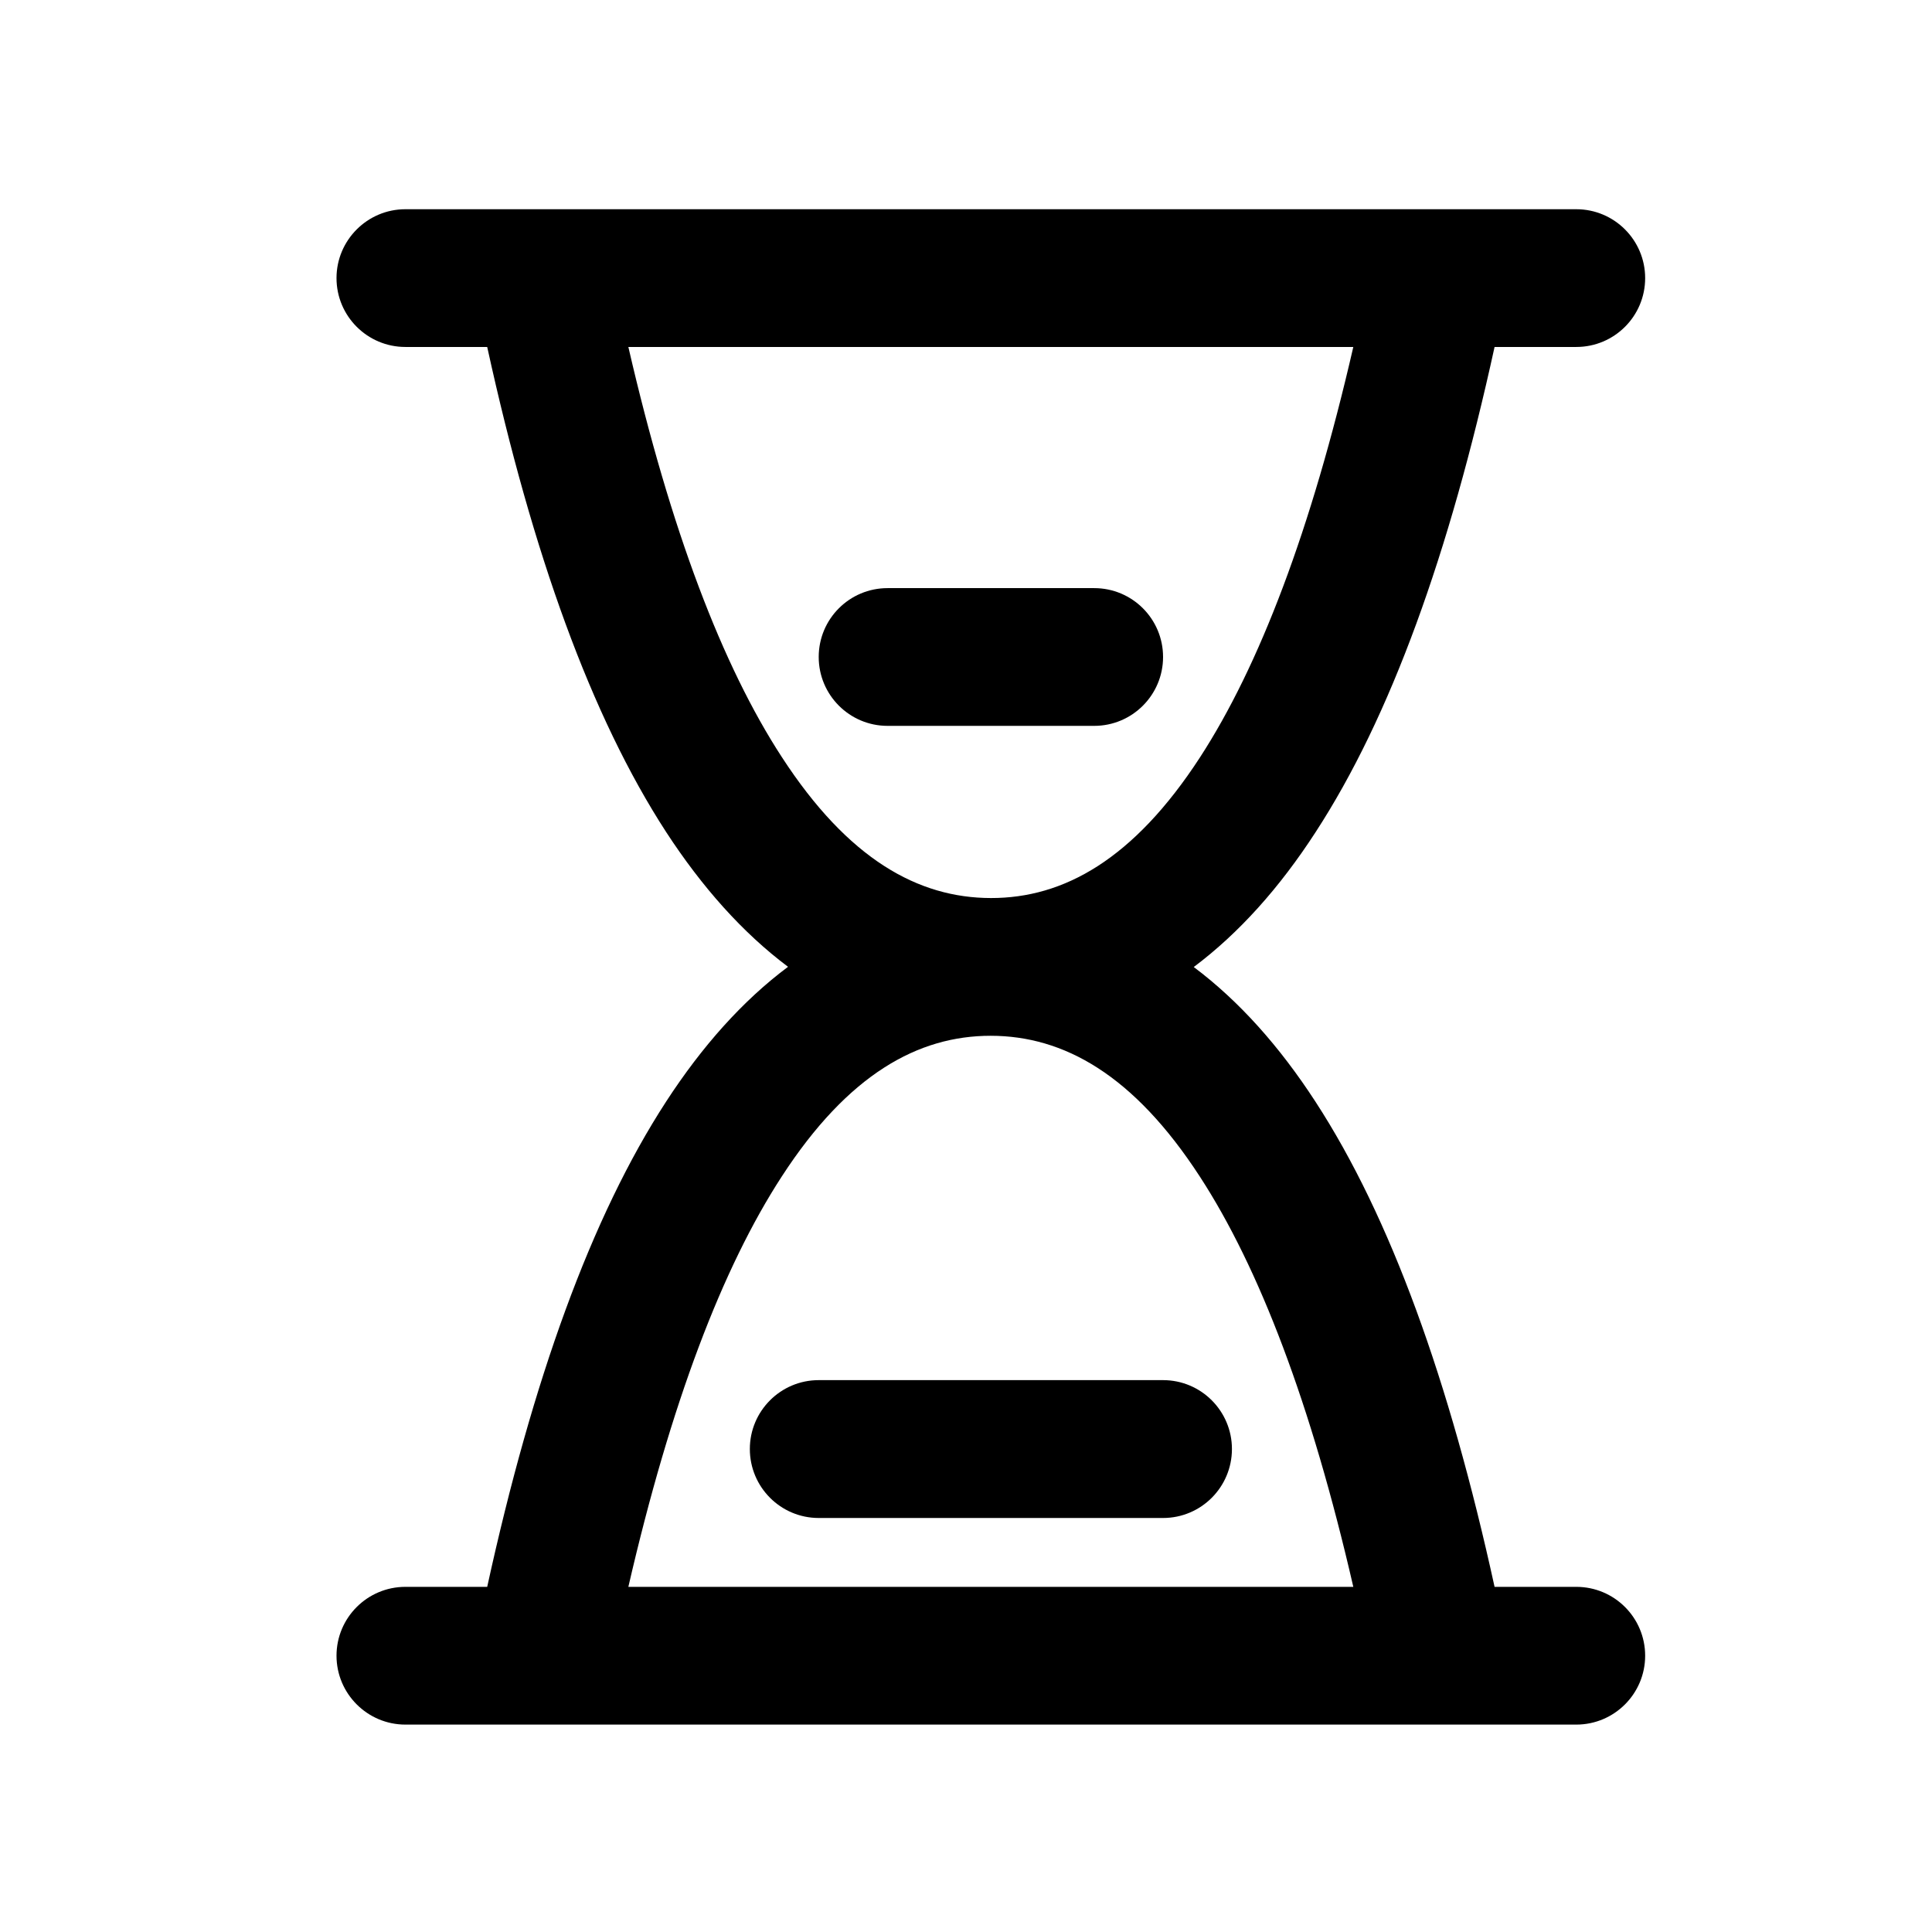 <svg width="17" height="17" viewBox="0 0 17 17" fill="none" xmlns="http://www.w3.org/2000/svg">
<mask id="mask0_102_337" style="mask-type:alpha" maskUnits="userSpaceOnUse" x="0" y="0" width="17" height="17">
<rect x="0.961" y="0.808" width="16" height="16" fill="#DCDCDC"/>
</mask>
<g mask="url(#mask0_102_337)">
<path d="M7.204 5.781C7.204 5.446 7.475 5.175 7.81 5.175H9.628C9.963 5.175 10.234 5.446 10.234 5.781C10.234 6.115 9.963 6.387 9.628 6.387H7.81C7.475 6.387 7.204 6.115 7.204 5.781Z" fill="black"/>
<path d="M7.204 12.144C6.869 12.144 6.598 12.416 6.598 12.75C6.598 13.085 6.869 13.357 7.204 13.357H10.234C10.569 13.357 10.84 13.085 10.84 12.75C10.84 12.416 10.569 12.144 10.234 12.144H7.204Z" fill="black"/>
<path fill-rule="evenodd" clip-rule="evenodd" d="M3.567 1.841C3.233 1.841 2.961 2.113 2.961 2.447C2.961 2.782 3.233 3.053 3.567 3.053H4.287C4.685 4.87 5.202 6.306 5.862 7.322C6.178 7.807 6.535 8.208 6.934 8.507C6.535 8.805 6.178 9.206 5.862 9.692C5.202 10.707 4.685 12.144 4.287 13.963H3.567C3.233 13.963 2.961 14.234 2.961 14.569C2.961 14.903 3.233 15.175 3.567 15.175H13.87C14.205 15.175 14.476 14.903 14.476 14.569C14.476 14.234 14.205 13.963 13.87 13.963H13.151C12.753 12.146 12.236 10.71 11.575 9.694C11.26 9.209 10.903 8.808 10.504 8.509C10.903 8.21 11.26 7.81 11.575 7.324C12.236 6.309 12.753 4.872 13.151 3.053H13.87C14.205 3.053 14.476 2.782 14.476 2.447C14.476 2.113 14.205 1.841 13.87 1.841H3.567ZM11.908 3.053H5.529C5.902 4.67 6.358 5.861 6.879 6.661C7.464 7.562 8.08 7.901 8.719 7.902C9.358 7.903 9.974 7.564 10.559 6.664C11.079 5.863 11.536 4.671 11.908 3.053ZM8.718 9.114L8.717 9.114C8.079 9.114 7.463 9.452 6.879 10.352C6.358 11.153 5.902 12.345 5.529 13.963H11.908C11.536 12.346 11.079 11.155 10.559 10.355C9.974 9.454 9.358 9.115 8.718 9.114Z" fill="black"/>
</g>
</svg>
